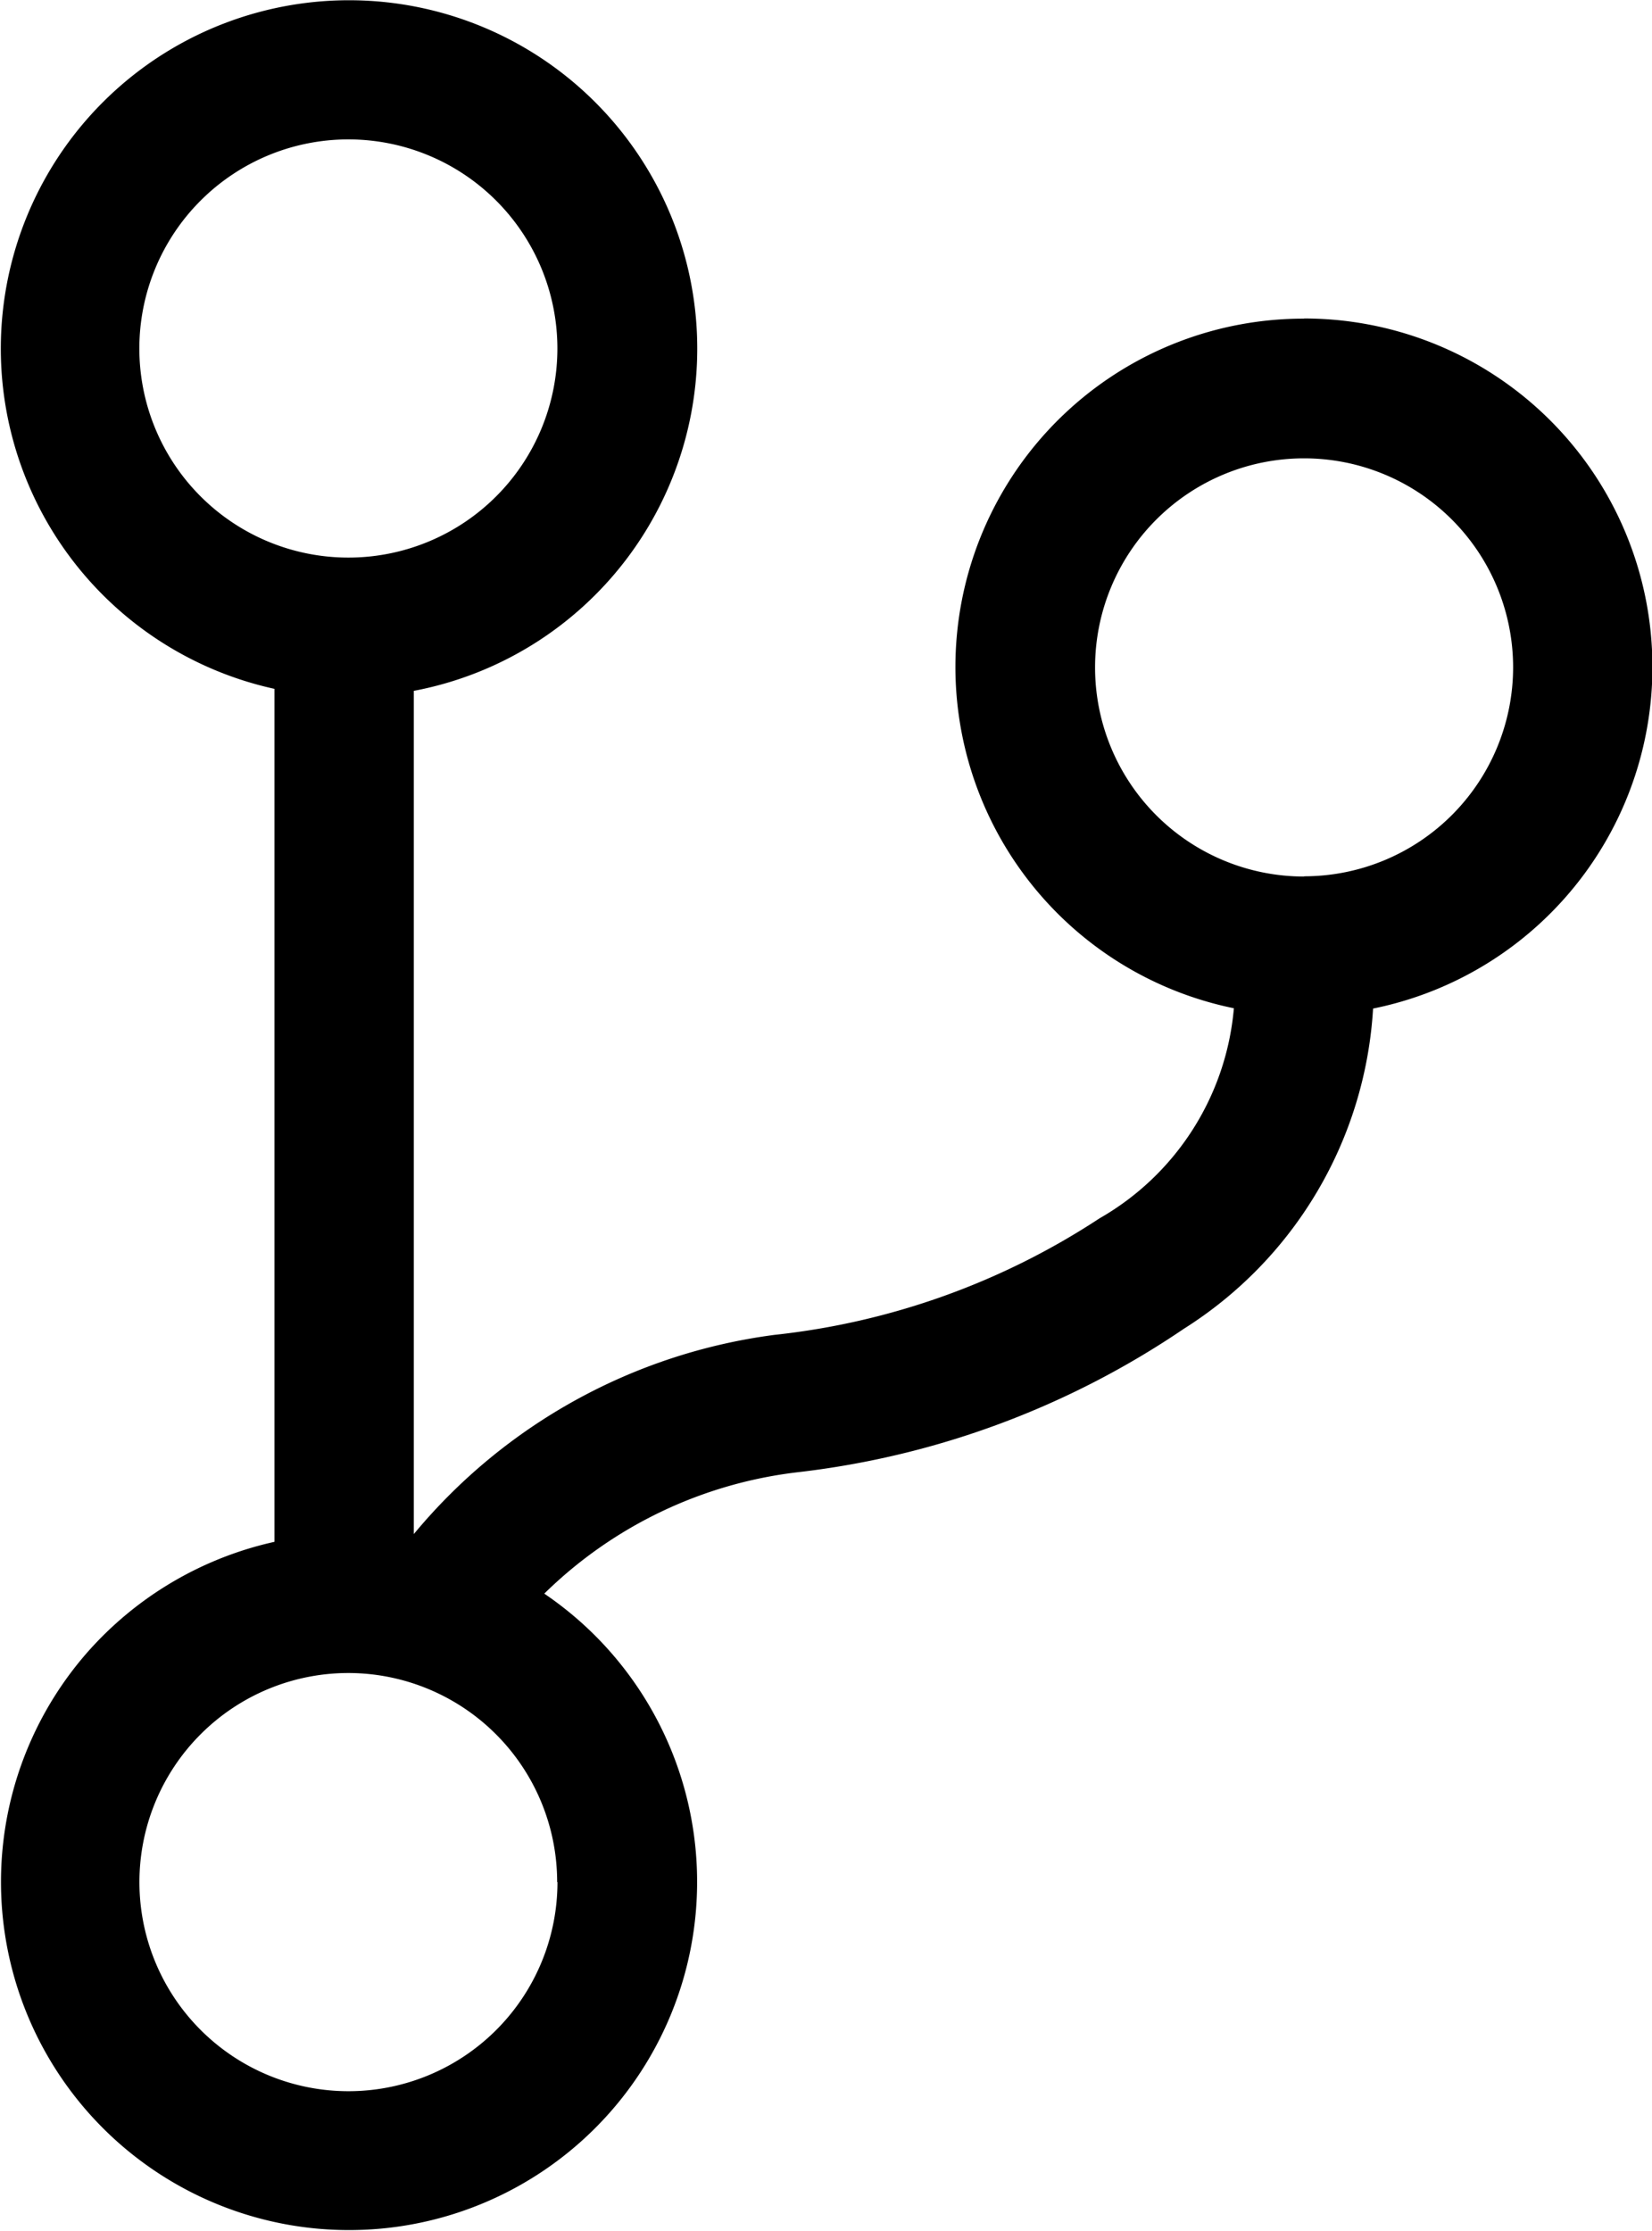 <svg xmlns="http://www.w3.org/2000/svg" width="21.529" height="29.06" viewBox="0 0 21.529 29.06">
  <path id="Path_3" data-name="Path 3" d="M584.134,694.151a4.538,4.538,0,0,0-.915,8.984,3.5,3.5,0,0,1-1.751,2.737,9.579,9.579,0,0,1-4.236,1.518,7.339,7.339,0,0,0-4.7,2.595V699a4.538,4.538,0,1,0-1.816-.026v11.112a4.568,4.568,0,0,0-2.445,1.447,4.536,4.536,0,1,0,5.961-.772,5.653,5.653,0,0,1,3.315-1.583,11.25,11.25,0,0,0,5.021-1.868,5.3,5.3,0,0,0,2.465-4.171,4.54,4.54,0,0,0-.9-8.99Zm-15.179.389a2.724,2.724,0,1,1,2.724,2.724A2.724,2.724,0,0,1,568.955,694.541Zm5.449,19.979a2.724,2.724,0,1,1-2.724-2.724A2.724,2.724,0,0,1,574.4,714.519Zm9.73-13.1a2.724,2.724,0,1,1,2.724-2.724A2.724,2.724,0,0,1,584.134,701.416Z" transform="translate(-567.139 -690)"/>
</svg>
